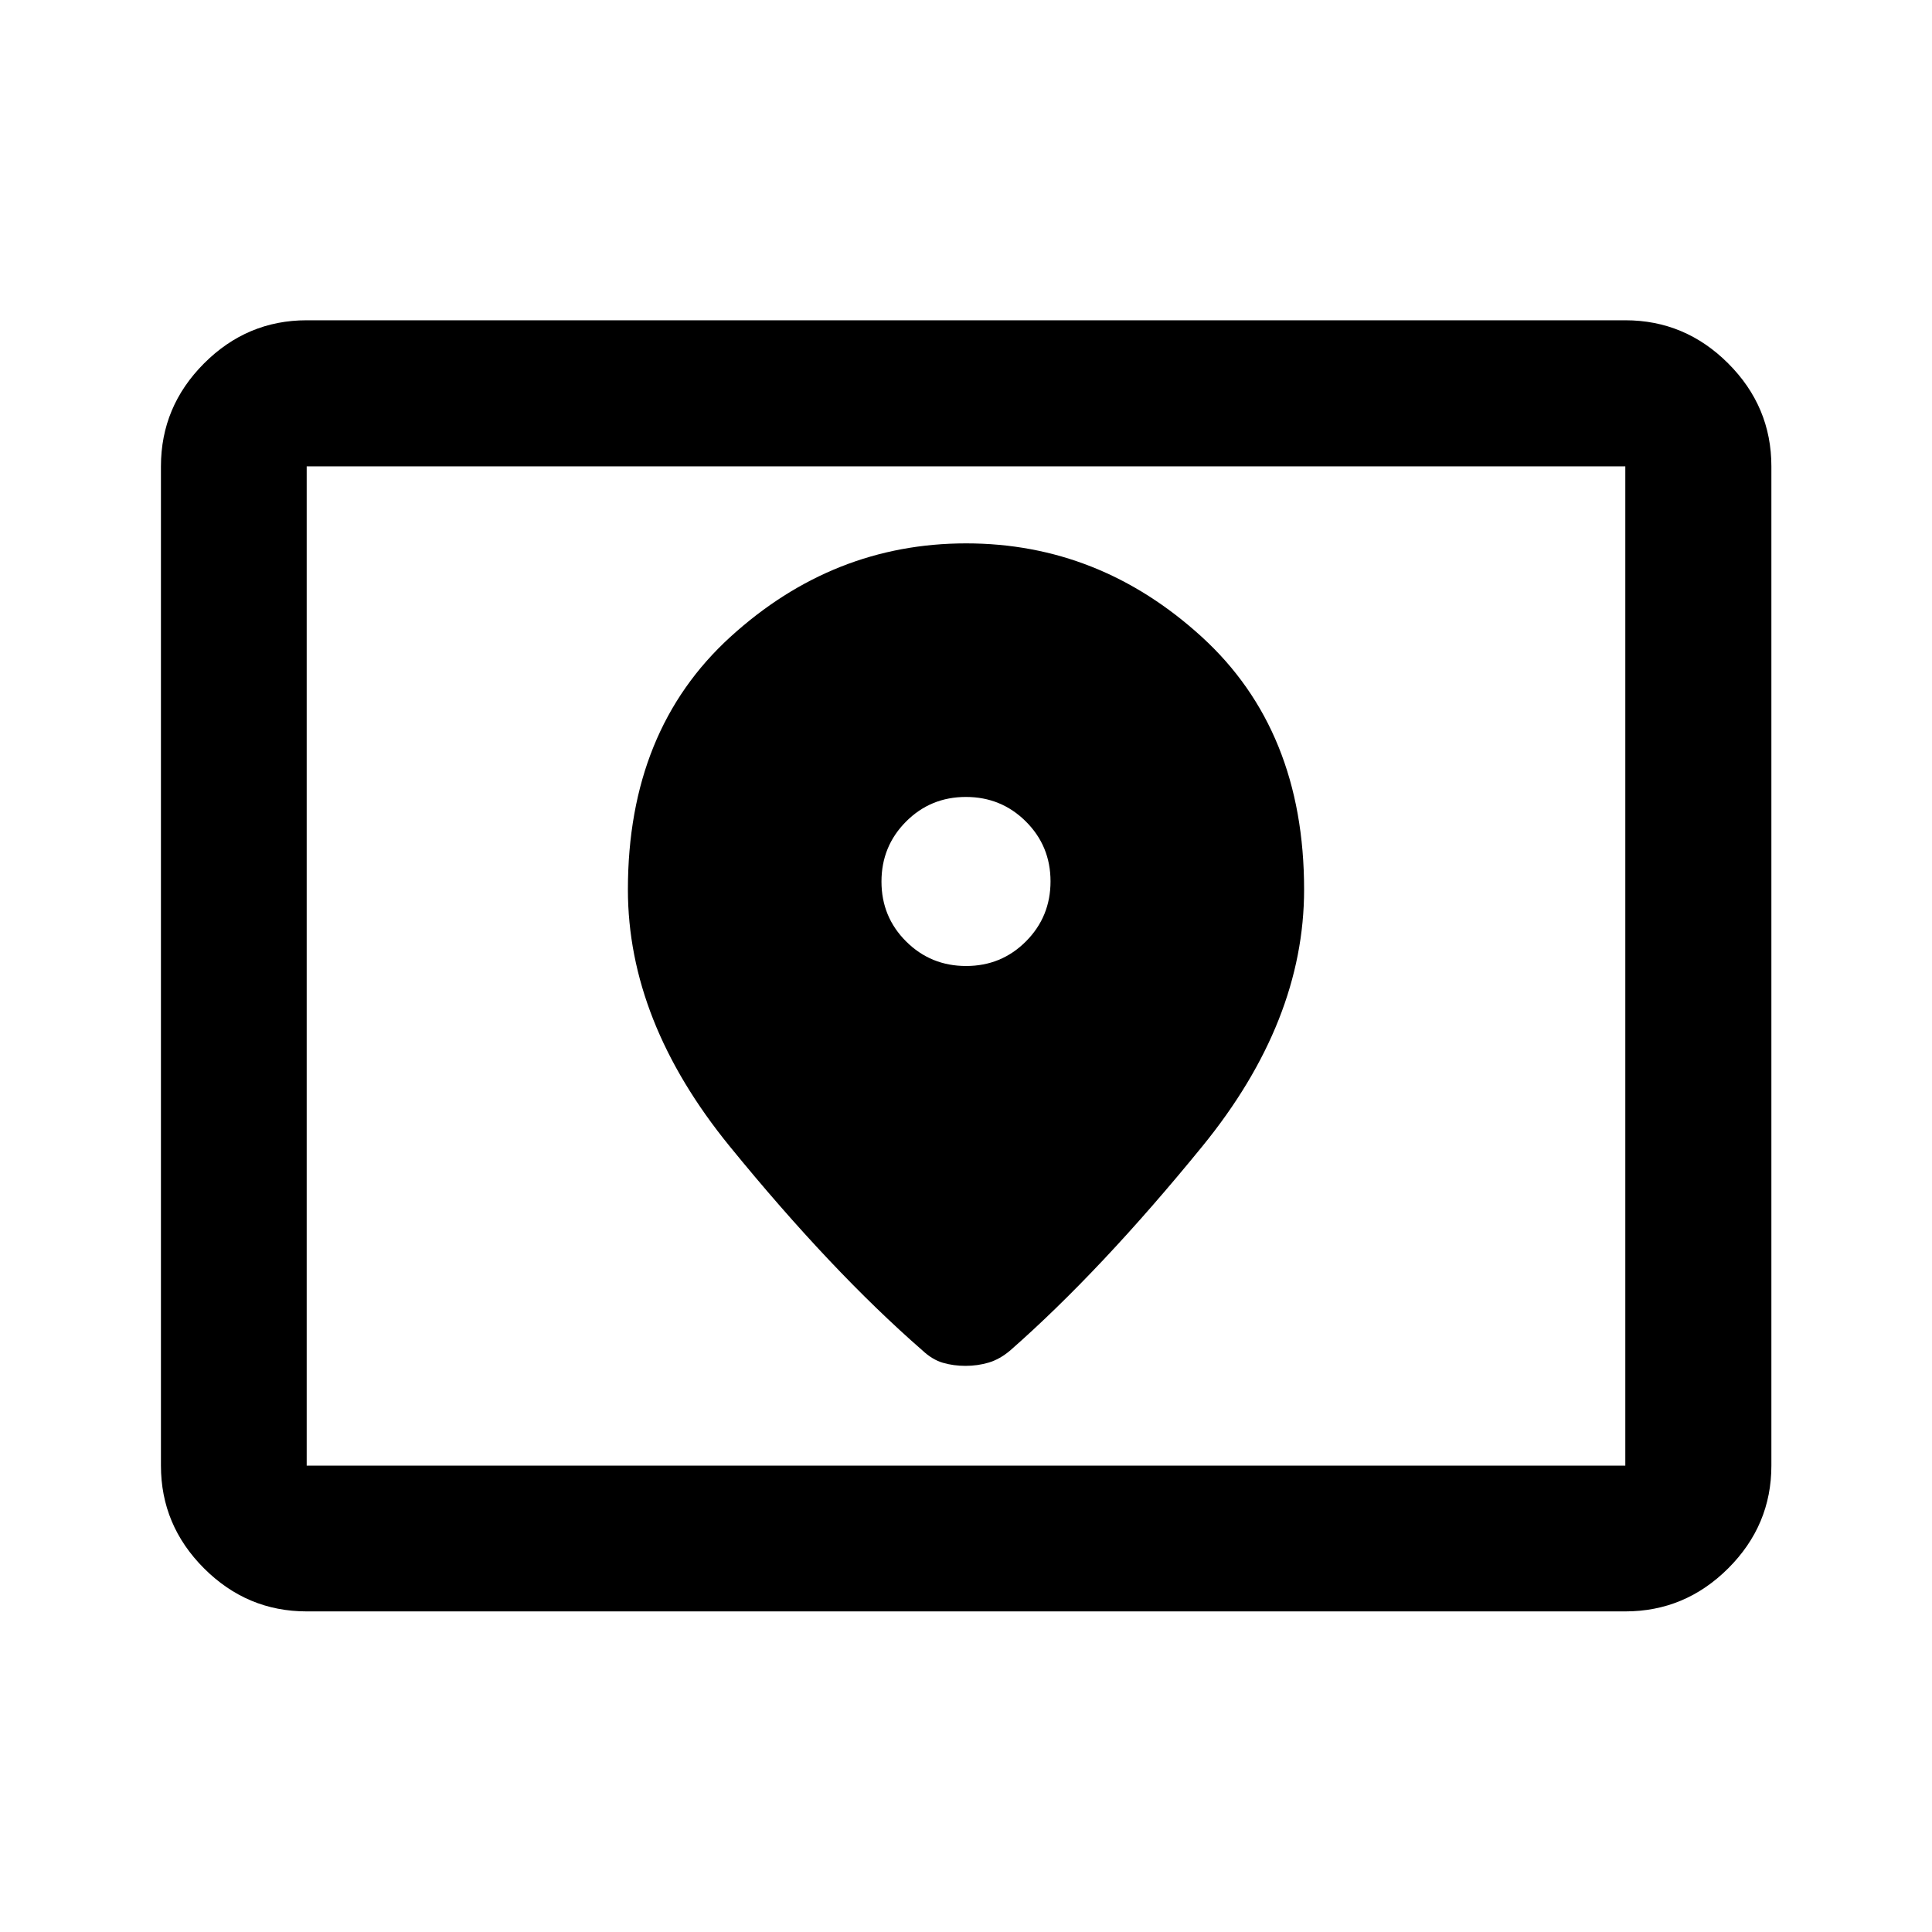 <svg xmlns="http://www.w3.org/2000/svg" height="40" viewBox="0 -960 960 960" width="40"><path d="M152.391-231.724h655.218v-496.552H152.391v496.552Zm0 72.42q-29.619 0-51.019-21.401-21.401-21.401-21.401-51.019v-496.552q0-29.684 21.401-51.132 21.4-21.447 51.019-21.447h655.218q29.684 0 51.132 21.447 21.448 21.448 21.448 51.132v496.552q0 29.618-21.448 51.019t-51.132 21.401H152.391Zm0-72.42v-496.552 496.552ZM480.053-480q-17.553 0-29.803-12.197Q438-504.395 438-521.948q0-17.552 12.197-29.802Q462.395-564 479.947-564q17.553 0 29.803 12.197Q522-539.605 522-522.053q0 17.553-12.197 29.803Q497.605-480 480.053-480Zm.037-210q-66.115 0-117.103 46.416Q312-597.167 312-518q0 65.5 50.518 127.519 50.519 62.018 95.852 101.518 4.891 4.579 10.142 6.116 5.251 1.536 11.239 1.536t11.483-1.62q5.496-1.619 10.73-6.032 44.999-39.5 95.518-101.495Q648-452.453 648-518q0-79.167-50.898-125.584Q546.205-690 480.09-690Z"/></svg>